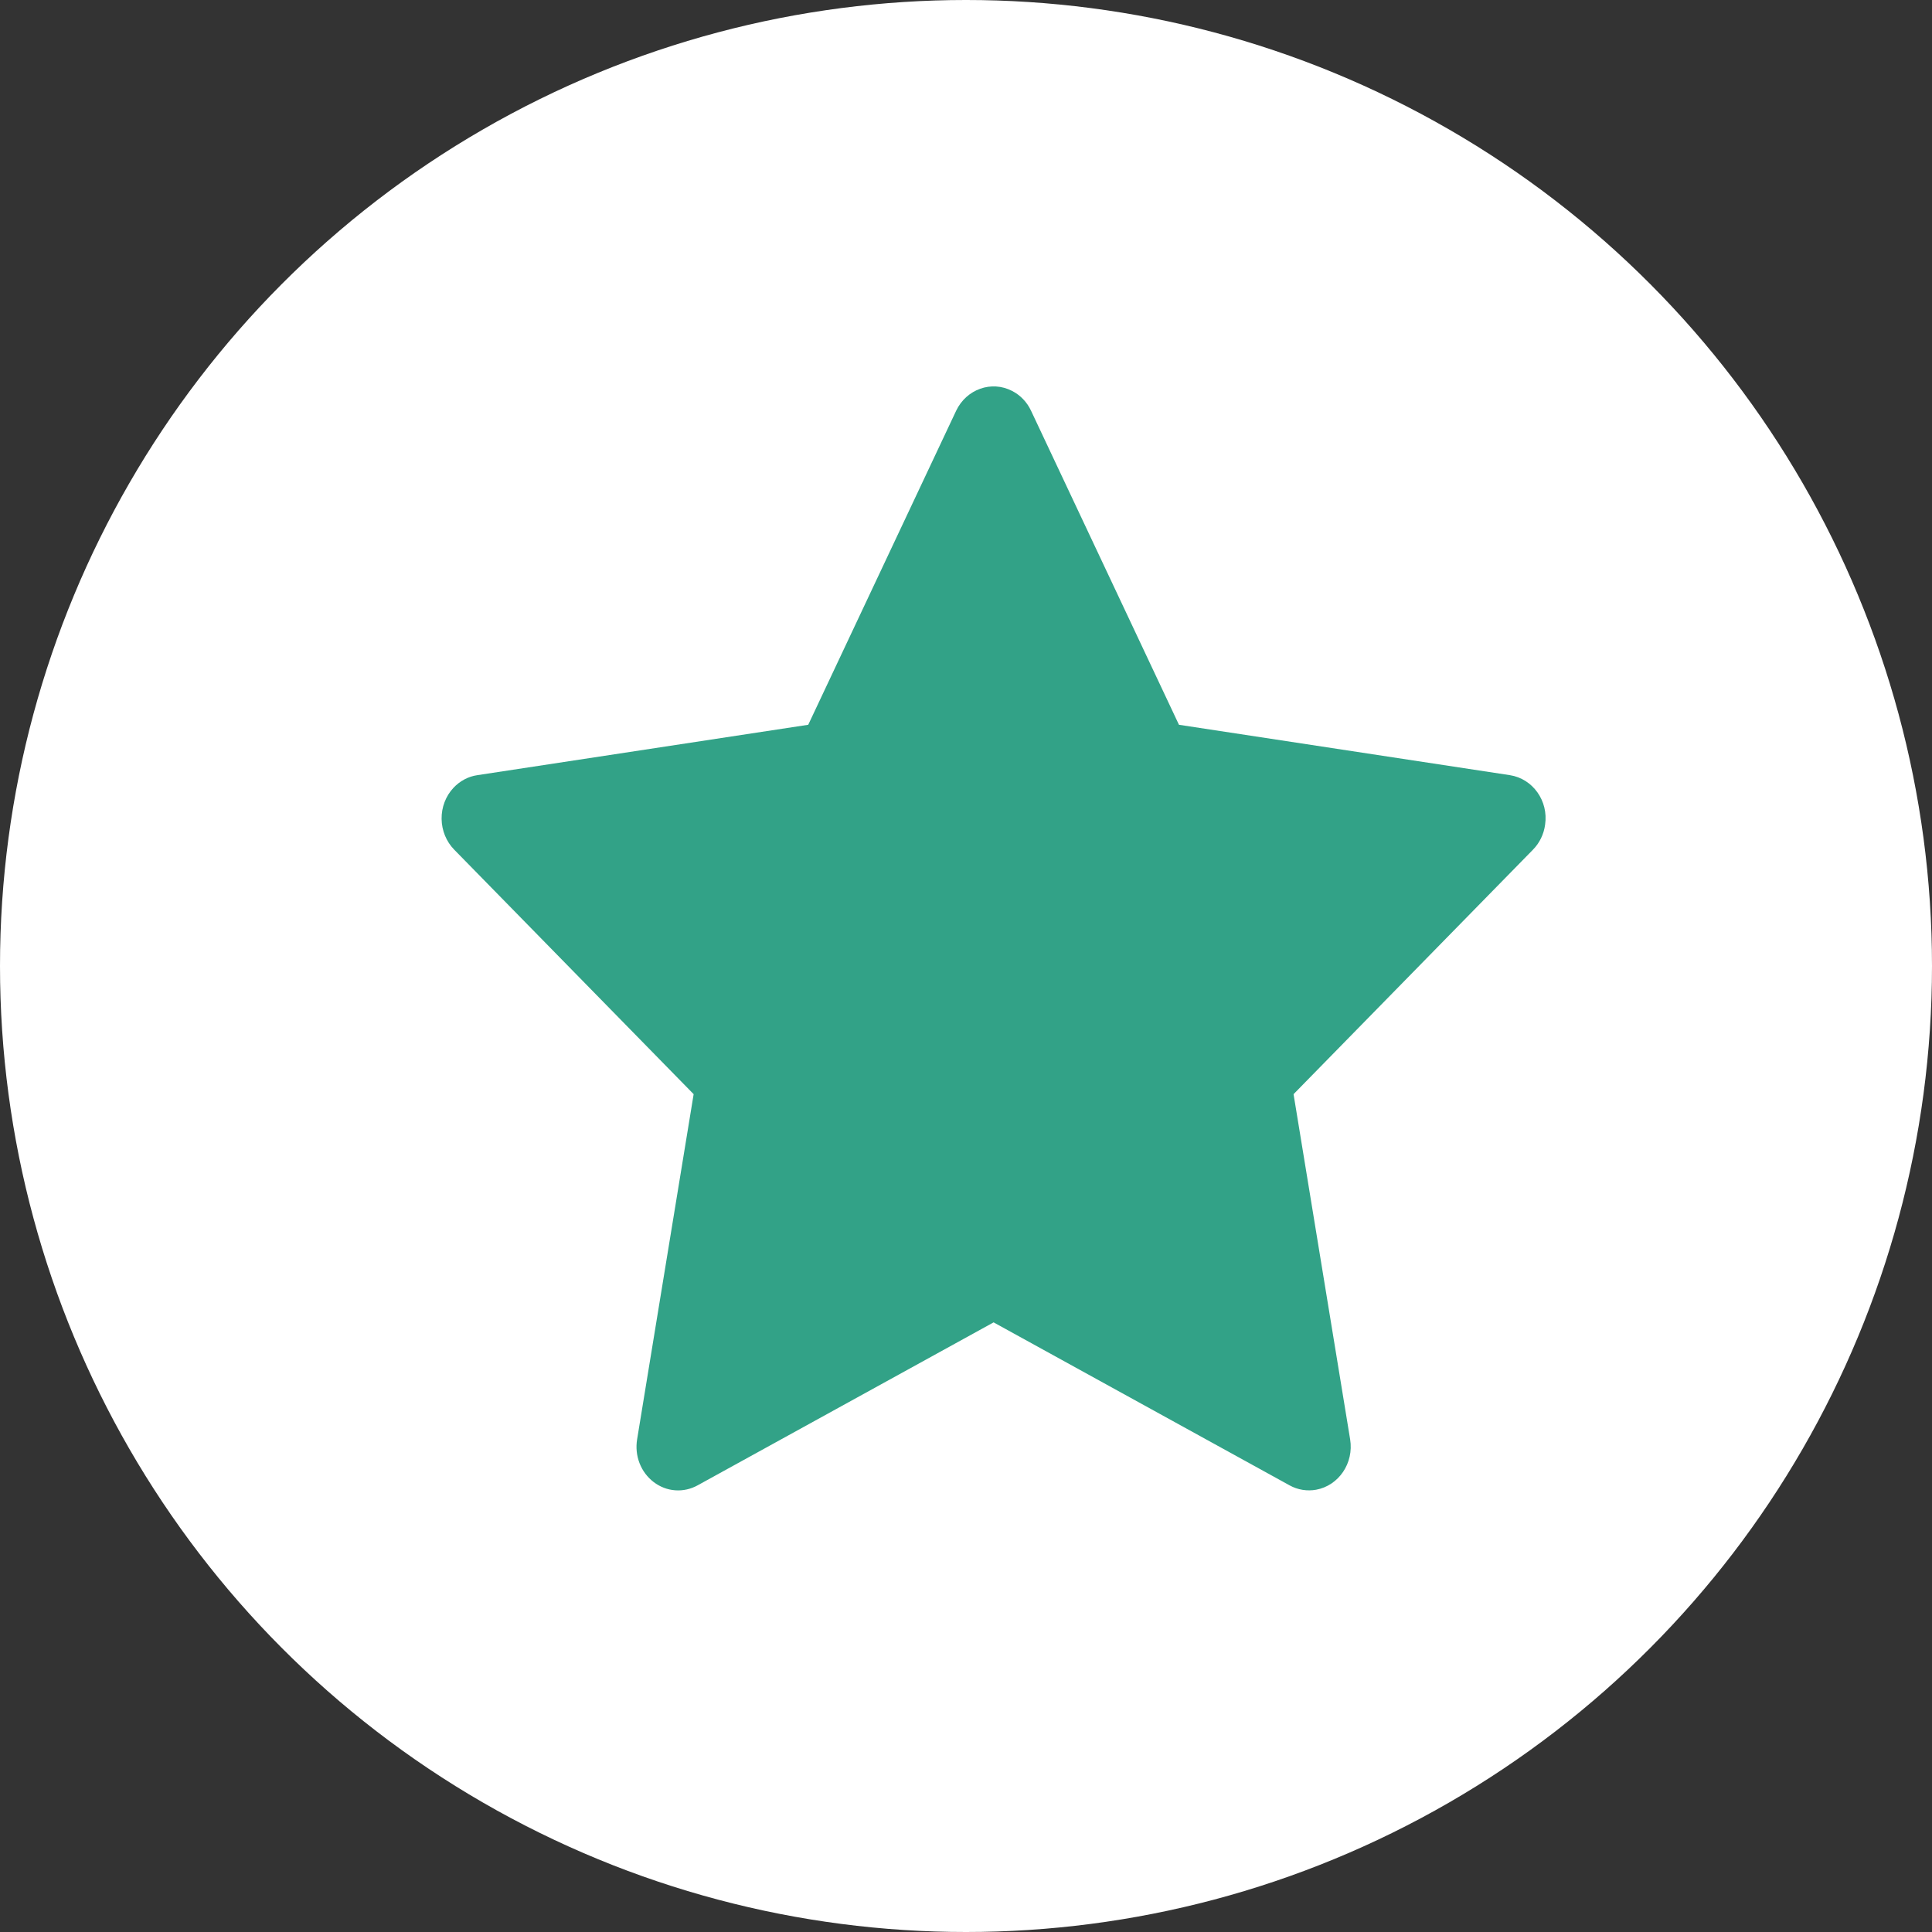<svg width="35" height="35" viewBox="0 0 35 35" fill="none" xmlns="http://www.w3.org/2000/svg">
<rect x="0" y="0" width="35" height="35" fill="#333333" stroke="none"/>
<circle cx="17.5" cy="17.5" r="17.5" fill="white"/>
<path d="M27.354 14.043L21.358 13.13L18.678 7.44C18.605 7.284 18.484 7.158 18.335 7.082C17.962 6.889 17.509 7.049 17.322 7.44L14.642 13.13L8.647 14.043C8.481 14.067 8.33 14.149 8.214 14.273C8.074 14.423 7.997 14.626 8 14.836C8.003 15.046 8.085 15.246 8.229 15.393L12.566 19.822L11.542 26.075C11.518 26.221 11.533 26.37 11.586 26.507C11.639 26.644 11.728 26.762 11.842 26.849C11.956 26.936 12.091 26.988 12.231 26.998C12.372 27.009 12.513 26.977 12.637 26.909L18 23.956L23.363 26.909C23.509 26.99 23.679 27.017 23.842 26.988C24.253 26.913 24.529 26.506 24.459 26.075L23.434 19.822L27.771 15.393C27.89 15.272 27.968 15.113 27.991 14.94C28.055 14.508 27.767 14.107 27.354 14.043Z" fill="#32A287"/>
</svg>
